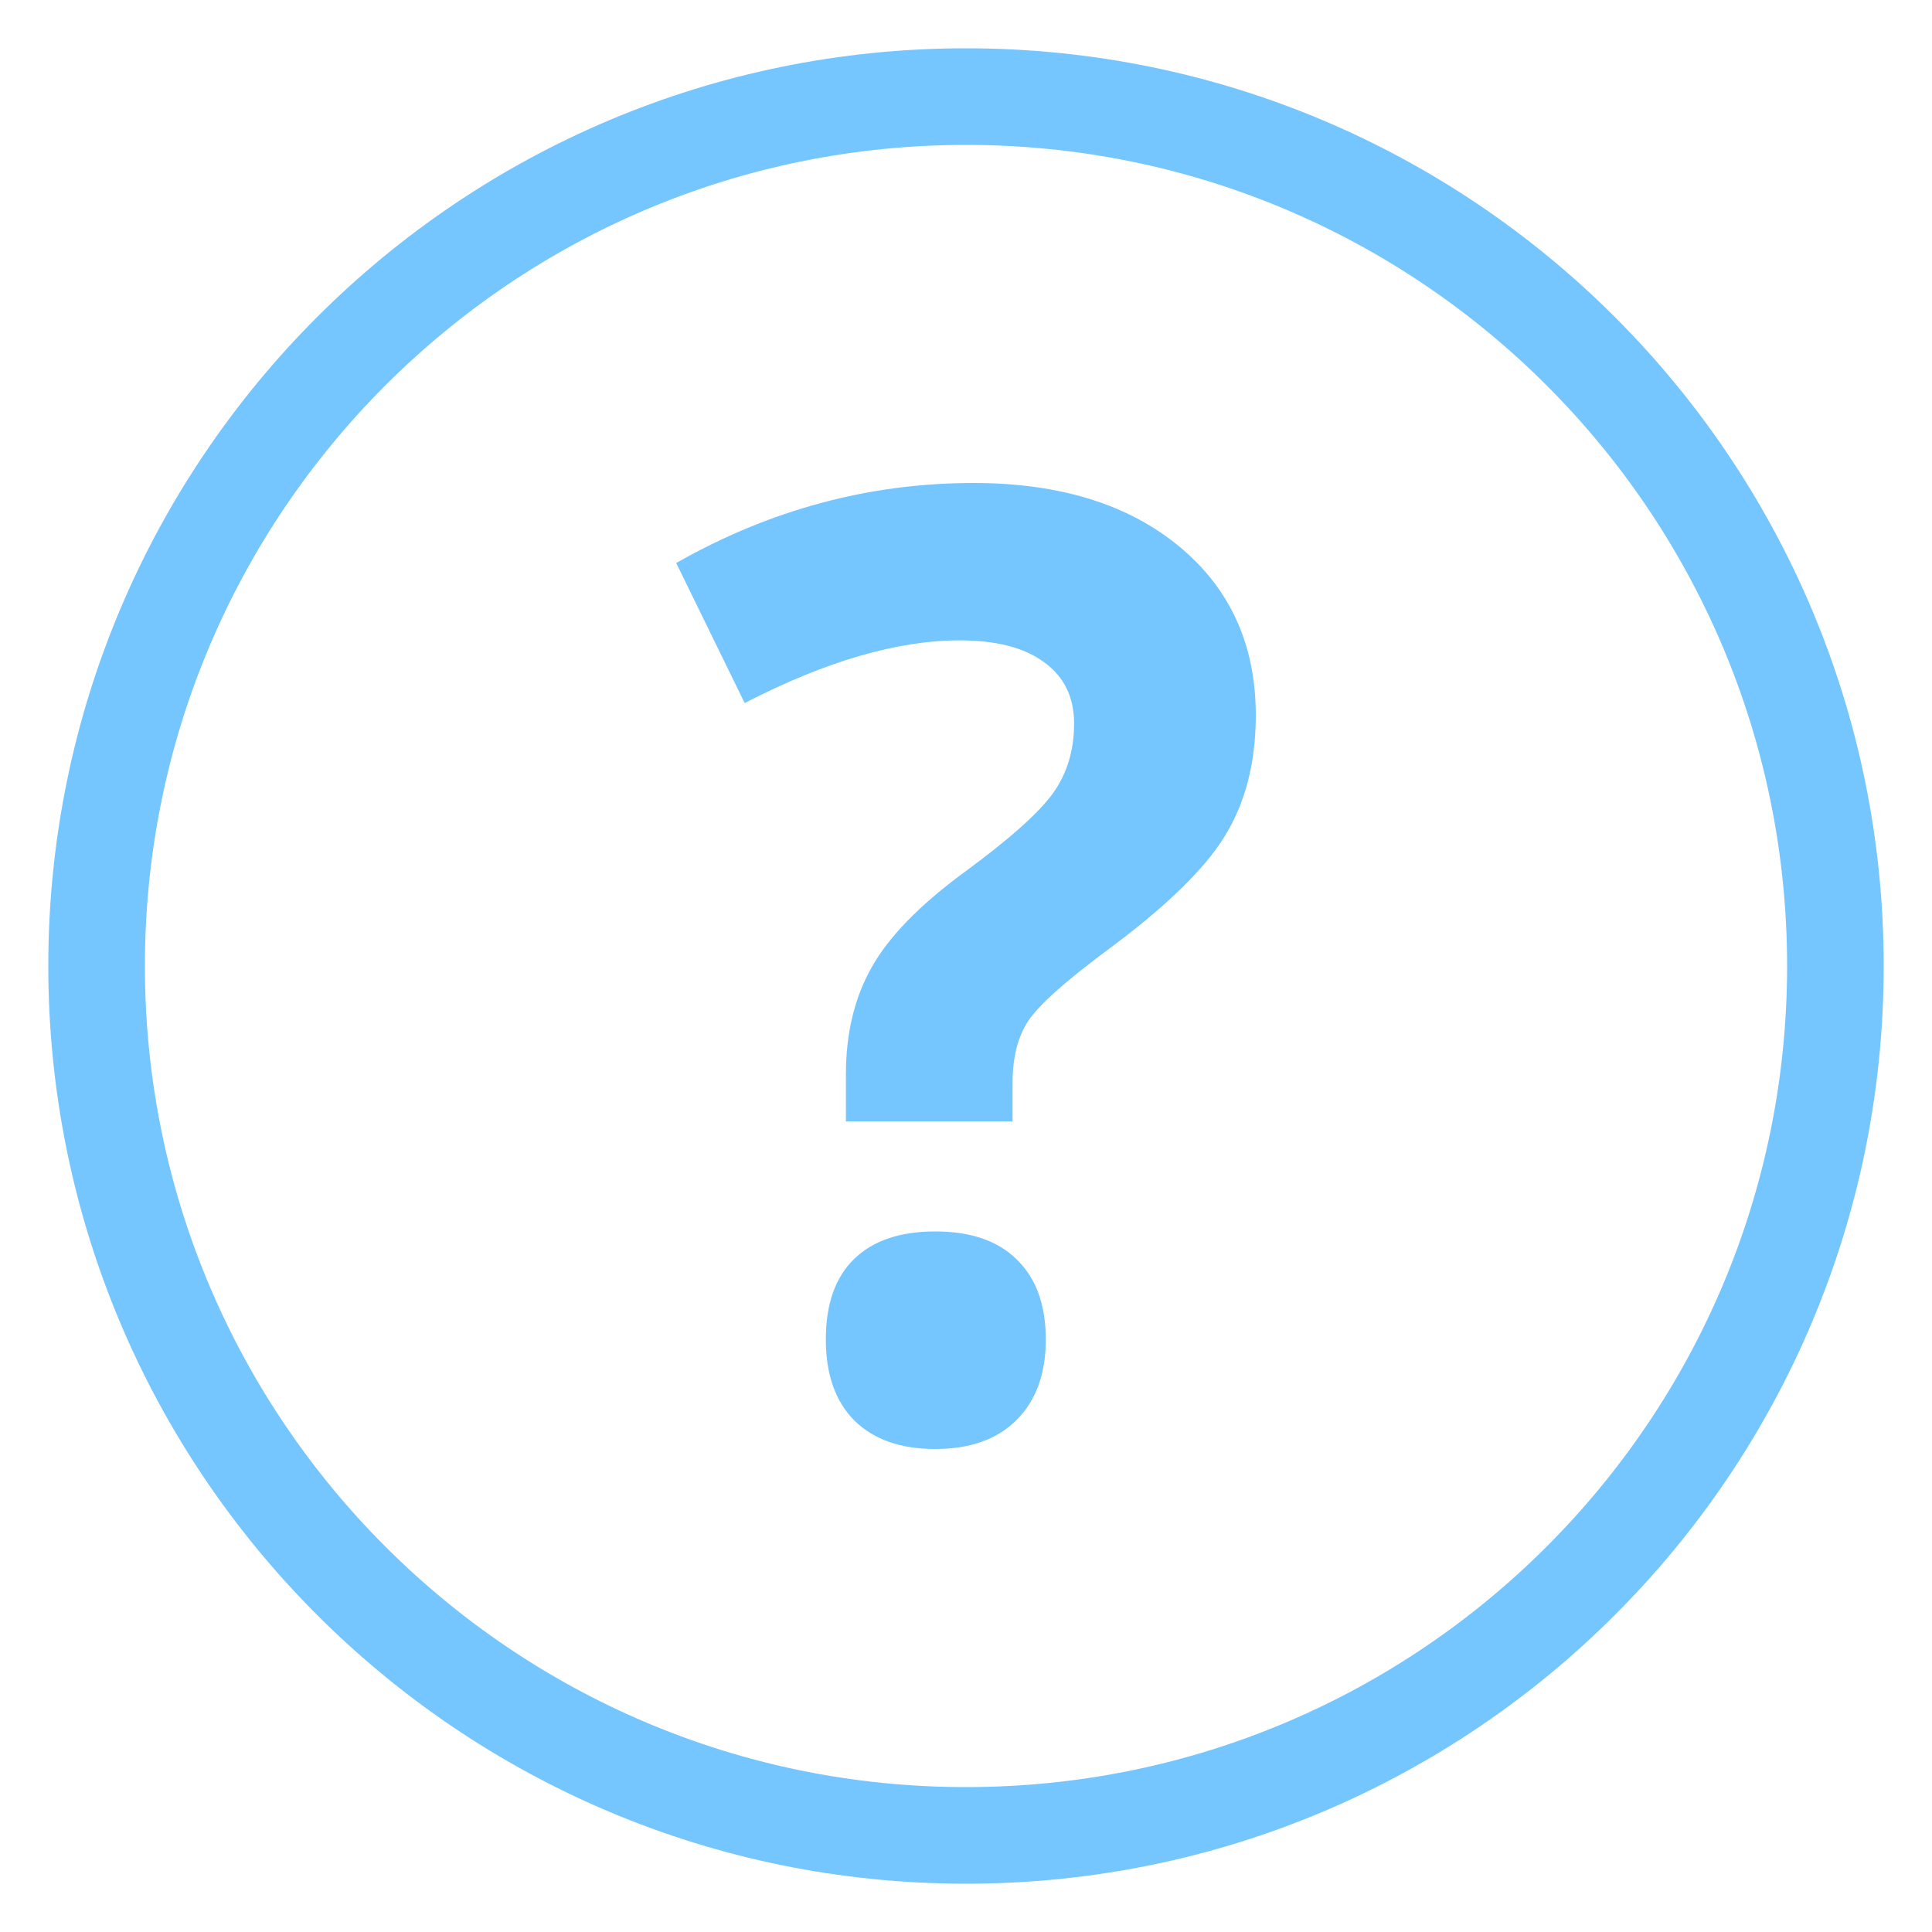 <svg width="20" height="20" viewBox="0 0 20 20" fill="none" xmlns="http://www.w3.org/2000/svg">
<path d="M19 10C19 14.971 14.971 19 10 19C5.029 19 1 14.971 1 10C1 5.029 5.029 1 10 1C14.971 1 19 5.029 19 10Z" stroke="#75C5FF"/>
<path d="M10.078 5C10.967 5 11.677 5.219 12.206 5.656C12.735 6.093 13 6.676 13 7.404C13 7.894 12.892 8.313 12.675 8.662C12.462 9.007 12.05 9.404 11.438 9.854C11.017 10.168 10.753 10.406 10.644 10.569C10.536 10.733 10.482 10.947 10.482 11.212V11.609H8.757V11.119C8.757 10.695 8.846 10.327 9.024 10.013C9.202 9.695 9.523 9.366 9.987 9.026C10.456 8.682 10.761 8.408 10.905 8.205C11.048 8.002 11.119 7.764 11.119 7.49C11.119 7.216 11.015 7.004 10.807 6.854C10.603 6.704 10.312 6.629 9.935 6.629C9.289 6.629 8.547 6.845 7.709 7.278L7 5.828C7.972 5.276 8.998 5 10.078 5ZM8.549 13.867C8.549 13.501 8.646 13.223 8.842 13.033C9.037 12.843 9.317 12.748 9.681 12.748C10.05 12.748 10.332 12.845 10.527 13.04C10.727 13.234 10.826 13.51 10.826 13.867C10.826 14.221 10.725 14.499 10.521 14.702C10.321 14.901 10.041 15 9.681 15C9.325 15 9.048 14.903 8.848 14.709C8.649 14.51 8.549 14.23 8.549 13.867Z" fill="#75C5FF"/>
</svg>
